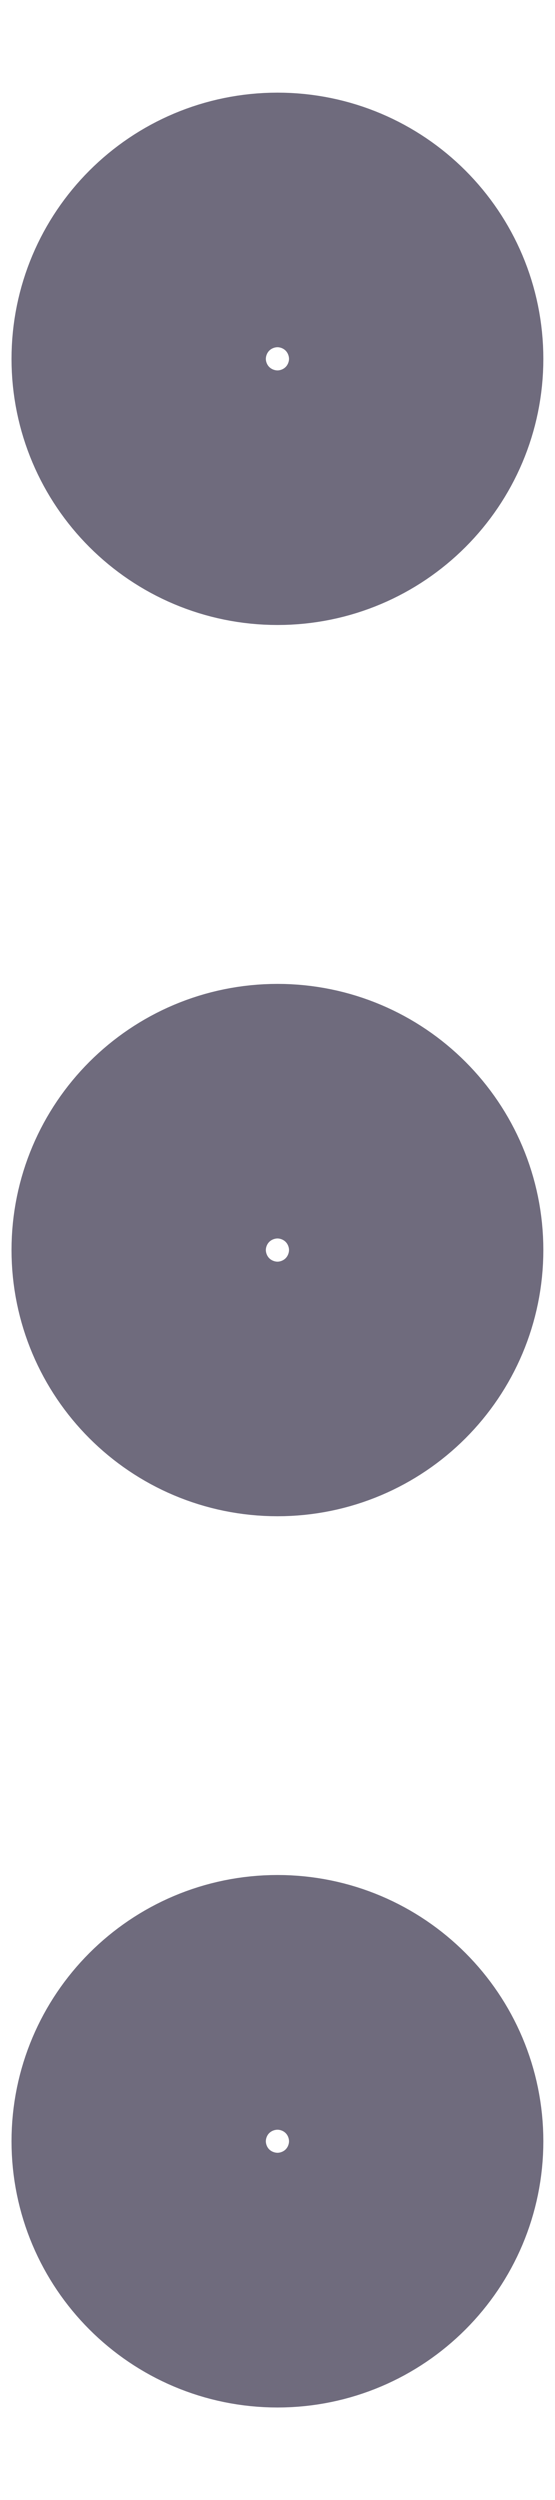 <svg width="4" height="18" viewBox="0 0 4 18" fill="none" xmlns="http://www.w3.org/2000/svg">
<path d="M2 16.334C2.506 16.334 2.916 15.923 2.916 15.417C2.916 14.911 2.506 14.5 2 14.5C1.493 14.5 1.083 14.911 1.083 15.417C1.083 15.923 1.493 16.334 2 16.334Z" stroke="#6F6B7D" stroke-width="2" stroke-linecap="round" stroke-linejoin="round"/>
<path d="M2 9.917C2.506 9.917 2.916 9.507 2.916 9C2.916 8.494 2.506 8.084 2 8.084C1.493 8.084 1.083 8.494 1.083 9C1.083 9.507 1.493 9.917 2 9.917Z" stroke="#6F6B7D" stroke-width="2" stroke-linecap="round" stroke-linejoin="round"/>
<path d="M2 3.5C2.506 3.5 2.916 3.09 2.916 2.584C2.916 2.077 2.506 1.667 2 1.667C1.493 1.667 1.083 2.077 1.083 2.584C1.083 3.09 1.493 3.5 2 3.5Z" stroke="#6F6B7D" stroke-width="2" stroke-linecap="round" stroke-linejoin="round"/>
</svg>
